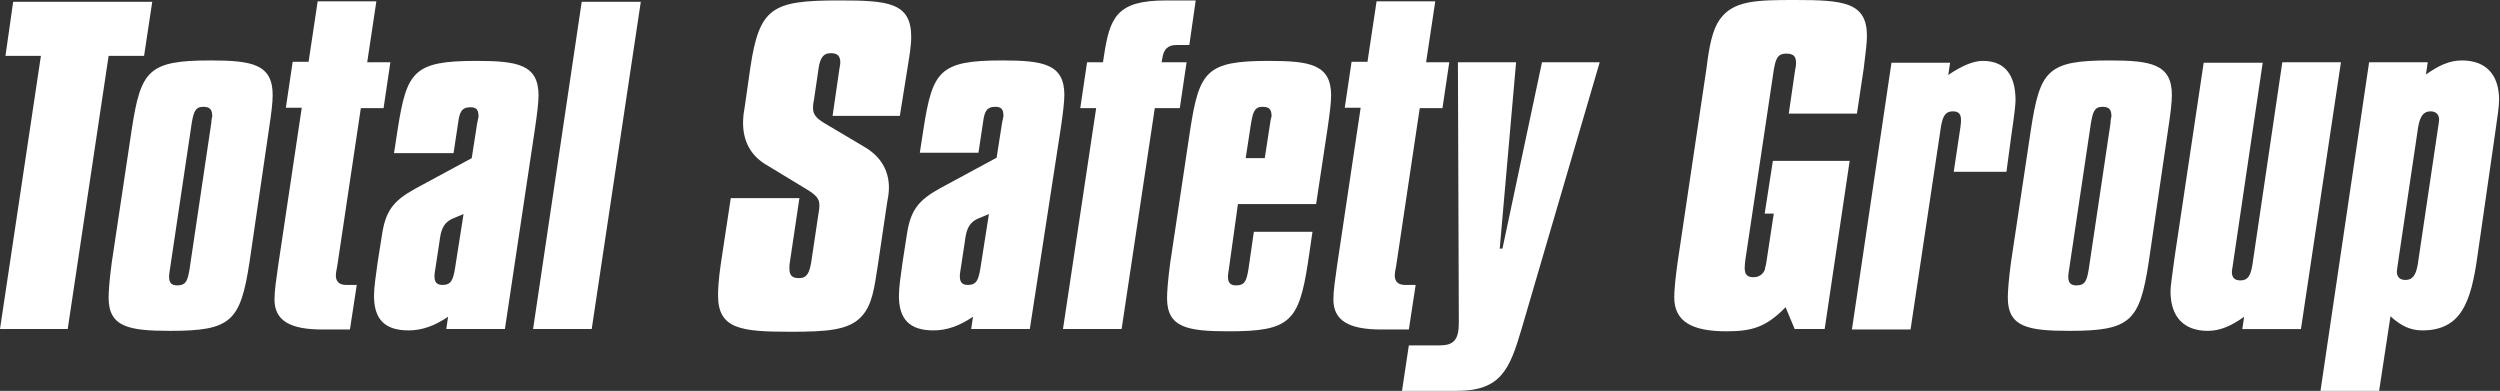 <?xml version="1.0" encoding="utf-8"?>
<!-- Generator: Adobe Illustrator 27.0.1, SVG Export Plug-In . SVG Version: 6.00 Build 0)  -->
<svg version="1.1" id="Layer_1" xmlns="http://www.w3.org/2000/svg" xmlns:xlink="http://www.w3.org/1999/xlink" x="0px" y="0px"
	 viewBox="0 0 550.1 86" style="enable-background:new 0 0 550.1 86;" xml:space="preserve">
<rect x="0" y="0" width="550.1" height="86" fill="#333333" stroke="none"/>
<style type="text/css">
	.st0{fill:#FFFFFF;}
</style>
<g>
	<path class="st0" d="M33.5,0.4l-1.8,11.9h-7.8l-9,60.1H0l9-60.1H1.2L2.9,0.4H33.5z"/>
	<path class="st0" d="M54.9,57.7c-2,13-4,15.1-17.4,15.1c-9.1,0-13.6-0.8-13.6-7.3c0-1.4,0.2-4.1,0.7-7.8l4.4-29.3
		c2-12.9,3.6-15.1,17.3-15.1c9.1,0,13.7,0.8,13.7,7.6c0,1.7-0.3,4.1-0.8,7.4L54.9,57.7z M46.7,25.6c0-1.5-0.5-2.1-2-2.1
		c-1.8,0-2.1,1.3-2.5,3.5l-4.8,32.2c-0.1,0.7-0.2,1.2-0.2,1.6c0,1.3,0.4,2,1.8,2c2,0,2.3-1.2,2.7-3.5L46.5,27
		C46.5,26.2,46.7,25.8,46.7,25.6z"/>
	<path class="st0" d="M82.8,0.4l-2,13.3h5.1l-1.5,10.1h-5l-5.2,34.8c-0.2,0.9-0.3,1.6-0.3,2c0,1.4,0.8,2.1,2.3,2.1h2.3l-1.5,9.8
		h-6.1c-7,0-10.5-1.9-10.5-6.6c0-2,0.4-4.5,0.8-7.4l5.2-34.8h-3.5l1.5-10.1h3.5l2-13.3H82.8z"/>
	<path class="st0" d="M111.1,72.4H98.2l0.4-2.7c-3,2-5.7,3-8.7,3c-5.2,0-7.6-2.4-7.6-7.6c0-2,0.4-4.4,0.8-7.4L84,52
		c0.8-5.6,2.5-7.8,7.4-10.5l12.4-6.7l1.2-7.7c0.2-1,0.3-1.4,0.3-1.4c0-1.5-0.4-2.1-1.8-2.1c-2,0-2.4,1.2-2.7,3.5l-1,6.6H86.7
		l0.8-5.2c2-12.8,3.5-15.1,17.3-15.1c9.1,0,13.7,0.8,13.7,7.6c0,1.5-0.3,4-0.8,7.4L111.1,72.4z M99.6,48.1c-2.2,1-2.6,2.7-2.9,5.1
		l-0.9,5.9c-0.1,0.6-0.2,1.2-0.2,1.6c0,1.3,0.4,2,1.8,2c1.9,0,2.3-1.2,2.7-3.5l1.9-12.1L99.6,48.1z"/>
	<path class="st0" d="M141,0.4l-10.8,72h-12.9l10.7-72H141z"/>
	<path class="st0" d="M198,25.5h-14.8l1.5-10.3c0.2-1,0.2-1.4,0.2-1.4c0-1.5-0.6-2.1-2.1-2.1c-1.8,0-2.4,1.3-2.7,3.5l-1,6.8
		c-0.1,0.4-0.2,1-0.2,1.8c0,1.2,0.5,2.1,2.5,3.3l8.6,5.1c3.7,2.1,5.6,5.2,5.6,9.1c0,1.2-0.2,2.2-0.4,3.3l-2,13.5
		c-0.8,5.1-1.2,8.9-3.6,11.5c-2.8,3.1-7.7,3.4-15.7,3.4c-10.9,0-15.9-0.6-15.9-8c0-1.2,0.1-3.5,0.6-6.9l2.2-14.5h15.1l-2.1,14.1
		c-0.1,0.4-0.1,0.8-0.1,1.4c0,1.5,0.6,2.1,2.1,2.1c1.8,0,2.3-1.2,2.7-3.5l1.6-10.7c0.1-0.6,0.2-1.2,0.2-1.6c0-1.3-0.2-2.1-2.4-3.5
		l-9.4-5.7c-3.3-2-5-5.1-5-9.2c0-1.3,0.2-2.6,0.4-3.7l1.2-8.4c2-13.3,4.8-14.8,19.5-14.8c10.7,0,15.9,0.4,15.9,8
		c0,2-0.4,4.3-0.8,6.8L198,25.5z"/>
	<path class="st0" d="M226.6,72.4h-12.9l0.4-2.7c-3,2-5.7,3-8.7,3c-5.2,0-7.6-2.4-7.6-7.6c0-2,0.4-4.4,0.8-7.4l0.9-5.8
		c0.8-5.6,2.5-7.8,7.4-10.5l12.4-6.7l1.2-7.7c0.2-1,0.3-1.4,0.3-1.4c0-1.5-0.4-2.1-1.8-2.1c-2,0-2.4,1.2-2.7,3.5l-1,6.6h-12.9
		l0.8-5.2c2-12.8,3.5-15.1,17.3-15.1c9.1,0,13.7,0.8,13.7,7.6c0,1.5-0.3,4-0.8,7.4L226.6,72.4z M215.2,48.1c-2.2,1-2.6,2.7-2.9,5.1
		l-0.9,5.9c-0.1,0.6-0.2,1.2-0.2,1.6c0,1.3,0.4,2,1.8,2c1.9,0,2.3-1.2,2.7-3.5l1.9-12.1L215.2,48.1z"/>
	<path class="st0" d="M263.1,0.1l-1.4,9.8h-2.8c-2,0-2.8,1-3.1,2.7l-0.2,1.1h5.5l-1.5,10.1h-5.5l-7.3,48.6h-12.9l7.3-48.6h-3.5
		l1.5-10.1h3.5l0.2-1.3c1.3-8.6,2.8-12.3,13.6-12.3H263.1z"/>
	<path class="st0" d="M270.4,59.2c-0.1,0.7-0.2,1.2-0.2,1.6c0,1.3,0.4,2,1.8,2c2,0,2.3-1.2,2.7-3.5l1.2-8.3h12.9l-1,6.8
		c-2,13-4,15.1-17.4,15.1c-9.1,0-13.6-0.8-13.6-7.3c0-1.4,0.2-4.1,0.7-7.8l4.4-29.3c2-12.9,3.6-15.1,17.3-15.1
		c9.1,0,13.7,0.8,13.7,7.6c0,1.5-0.3,4-0.8,7.4l-2.5,16.5h-17.2L270.4,59.2z M278.3,34.8l1.2-7.8c0.1-0.9,0.3-1.3,0.3-1.4
		c0-1.5-0.5-2.1-2-2.1c-1.8,0-2.1,1.3-2.5,3.5l-1.2,7.8H278.3z"/>
	<path class="st0" d="M315.8,0.4l-2,13.3h5.1l-1.5,10.1h-5l-5.2,34.8c-0.2,0.9-0.3,1.6-0.3,2c0,1.4,0.8,2.1,2.3,2.1h2.3l-1.5,9.8
		h-6.1c-7,0-10.5-1.9-10.5-6.6c0-2,0.4-4.5,0.8-7.4l5.2-34.8h-3.5l1.5-10.1h3.5l2-13.3H315.8z"/>
	<path class="st0" d="M333.6,13.7l-3.6,41h0.6l8.7-41h12.7l-17.2,58.7c-2.6,8.8-4.5,13.6-14.2,13.6h-12.1l1.5-10h6.7
		c3.1,0,4.3-1.1,4.3-5l-0.2-57.3H333.6z"/>
	<path class="st0" d="M378.4,4.3c3-4.2,8-4.3,16.6-4.3c10.7,0,15.8,0.5,15.8,7.9c0,1.5-0.3,3.9-0.7,7.1l-1.5,10h-15l1.4-9.6
		c0.2-0.9,0.2-1.4,0.2-1.5c0-1.6-0.6-2.1-2.2-2.1c-2,0-2.3,1.4-2.7,3.6l-6.3,42.1c0,0.3-0.1,0.7-0.1,1.4c0,1.5,0.5,2.1,2,2.1
		s2.5-1.2,2.5-2.1c0-0.1,0.2-0.5,0.3-1.4l1.6-10.5h-2l1.8-11.6h16.9l-5.5,37h-6.6l-2-4.8c-4.3,4.4-7.4,5.3-13,5.3
		c-7.7,0-11.5-2.2-11.5-7.5c0-1.2,0.2-3.8,0.7-7.4l6.4-43C376.1,10.1,376.8,6.6,378.4,4.3z"/>
	<path class="st0" d="M441.5,37.8h-11.6l1.5-10c0.1-0.7,0.1-1.2,0.1-1.4c0-1.3-0.5-1.9-1.8-1.9c-1.6,0-2.2,1-2.6,3.3l-6.7,44.7
		h-12.9l8.7-58.7h12.9l-0.4,2.7c2.9-2,5.5-3.1,7.6-3.1c4.7,0,7.2,2.9,7.2,8.7c0,0.9-0.3,3.5-0.9,7.5L441.5,37.8z"/>
	<path class="st0" d="M472.8,57.7c-2,13-4,15.1-17.4,15.1c-9.1,0-13.6-0.8-13.6-7.3c0-1.4,0.2-4.1,0.7-7.8l4.4-29.3
		c2-12.9,3.6-15.1,17.3-15.1c9.1,0,13.7,0.8,13.7,7.6c0,1.7-0.3,4.1-0.8,7.4L472.8,57.7z M464.6,25.6c0-1.5-0.5-2.1-2-2.1
		c-1.8,0-2.1,1.3-2.5,3.5l-4.8,32.2c-0.1,0.7-0.2,1.2-0.2,1.6c0,1.3,0.4,2,1.8,2c2,0,2.3-1.2,2.7-3.5l4.8-32.2
		C464.4,26.2,464.6,25.8,464.6,25.6z"/>
	<path class="st0" d="M497.9,13.7l-6.6,44.7c-0.1,0.7-0.2,1.2-0.2,1.4c0,1.3,0.6,1.9,1.9,1.9c1.6,0,2.2-1,2.6-3.3l6.6-44.7h12.9
		l-8.8,58.7h-12.9l0.4-2.7c-2.8,2-5.3,3.1-8,3.1c-5.2,0-8.2-3-8.2-8.7c0-1.2,0.4-3.7,0.9-7.5l6.4-42.8H497.9z"/>
	<path class="st0" d="M545.1,56.6c-1.4,9.8-3.5,16.1-12.1,16.1c-2.6,0-4.7-1-7-3.1L523.5,86h-12.9l10.7-72.3h12.9l-0.4,2.7
		c2.8-2,5.2-3.1,7.9-3.1c5.2,0,8.2,3,8.2,8.7c0,1.4-0.4,4-0.9,7.5L545.1,56.6z M536.7,26.3c0-1.1-0.7-1.8-1.9-1.8
		c-1.6,0-2.3,1.2-2.7,3.4l-4.5,30.3c-0.1,0.9-0.2,1.4-0.2,1.5c0,1.2,0.6,1.9,1.9,1.9c1.6,0,2.3-1.1,2.7-3.4l4.5-30.3
		C536.6,27.2,536.7,26.7,536.7,26.3z"/>
</g>
</svg>
